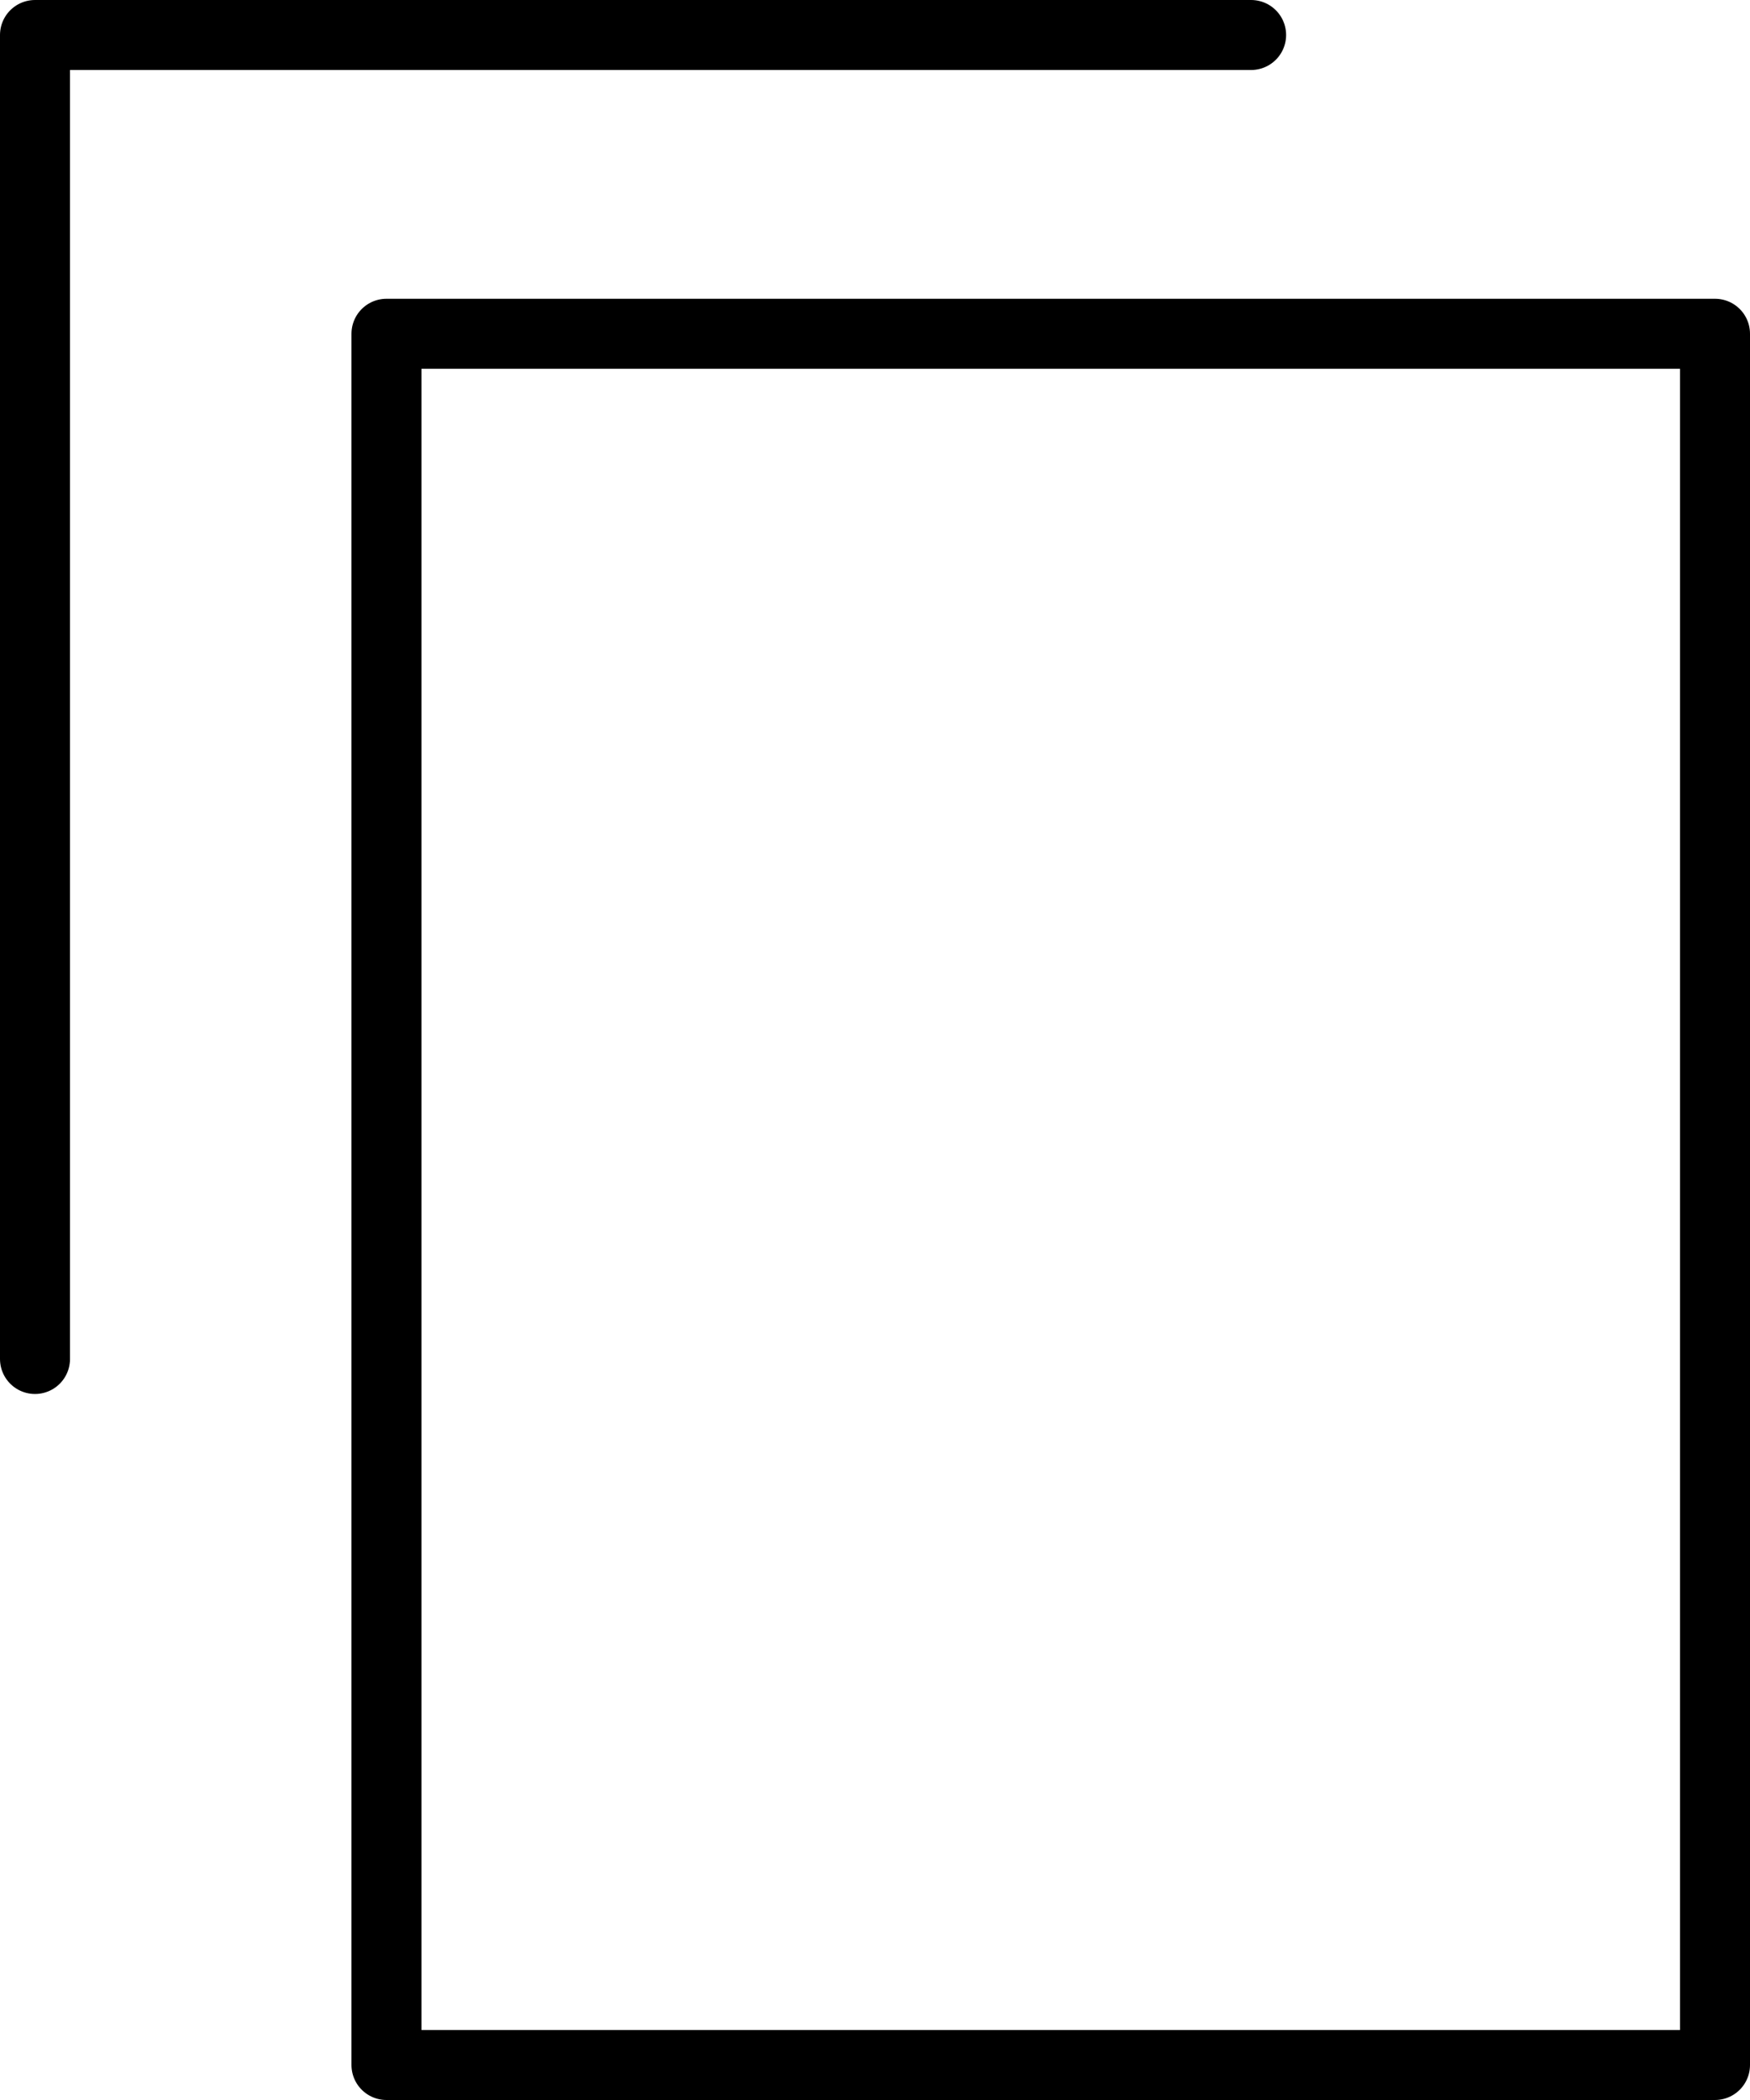 <?xml version="1.0" encoding="utf-8"?>
<!-- Generator: Adobe Illustrator 16.0.0, SVG Export Plug-In . SVG Version: 6.00 Build 0)  -->
<!DOCTYPE svg PUBLIC "-//W3C//DTD SVG 1.1//EN" "http://www.w3.org/Graphics/SVG/1.1/DTD/svg11.dtd">
<svg version="1.1" id="Слой_1" xmlns="http://www.w3.org/2000/svg" xmlns:xlink="http://www.w3.org/1999/xlink" x="0px" y="0px"
	 width="25px" height="30px" viewBox="0 0 25 30" enable-background="new 0 0 25 30" xml:space="preserve">
<g>
	
		<rect x="5.521" y="4.768" fill="none" stroke="#000000" stroke-linecap="round" stroke-linejoin="round" stroke-miterlimit="10" width="18.979" height="24.732"/>
	<polyline fill="none" stroke="#000000" stroke-linecap="round" stroke-linejoin="round" stroke-miterlimit="10" points="
		0.5,19.414 0.5,0.5 17.873,0.5 	"/>
</g>
</svg>
